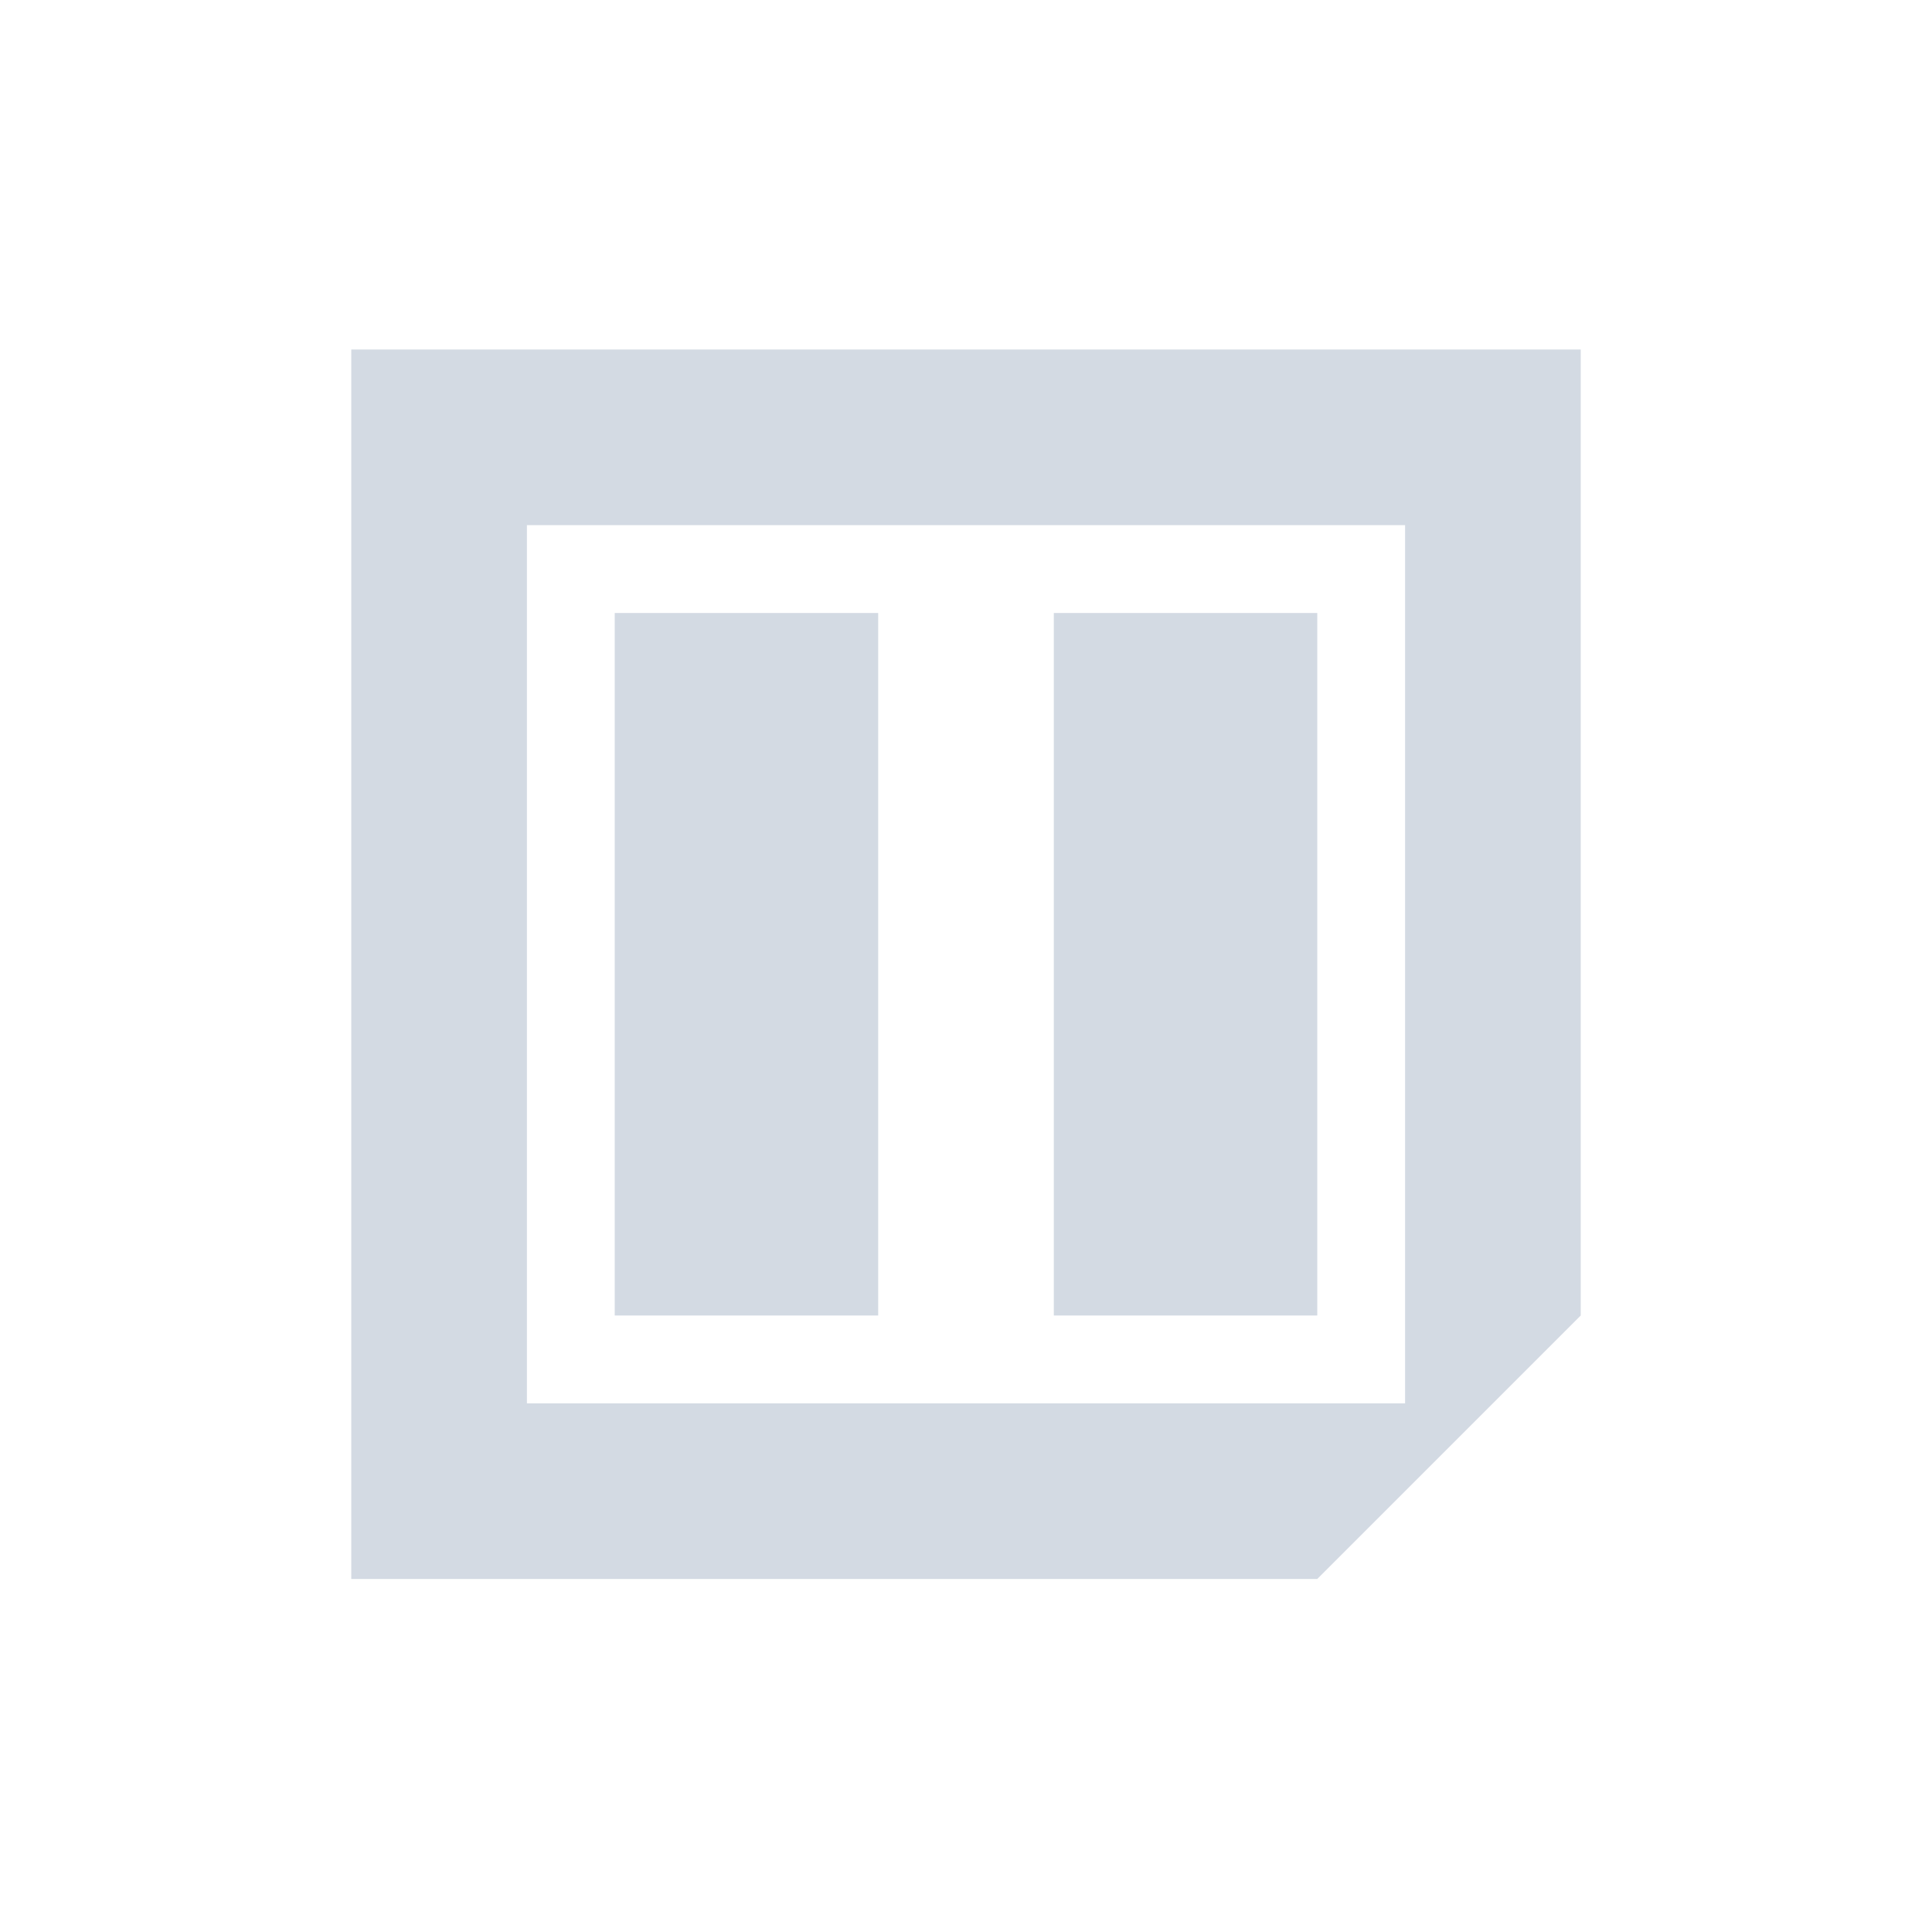 <svg xmlns="http://www.w3.org/2000/svg" width="22" height="22"><defs><style type="text/css" id="current-color-scheme"></style></defs><path d="M4 3.98v14h11l3-3v-11H4zm2 2h10v10H6v-10zm1 1v8h3v-8H7zm5 0v8h3v-8h-3z" fill="currentColor" color="#d3dae3"/></svg>